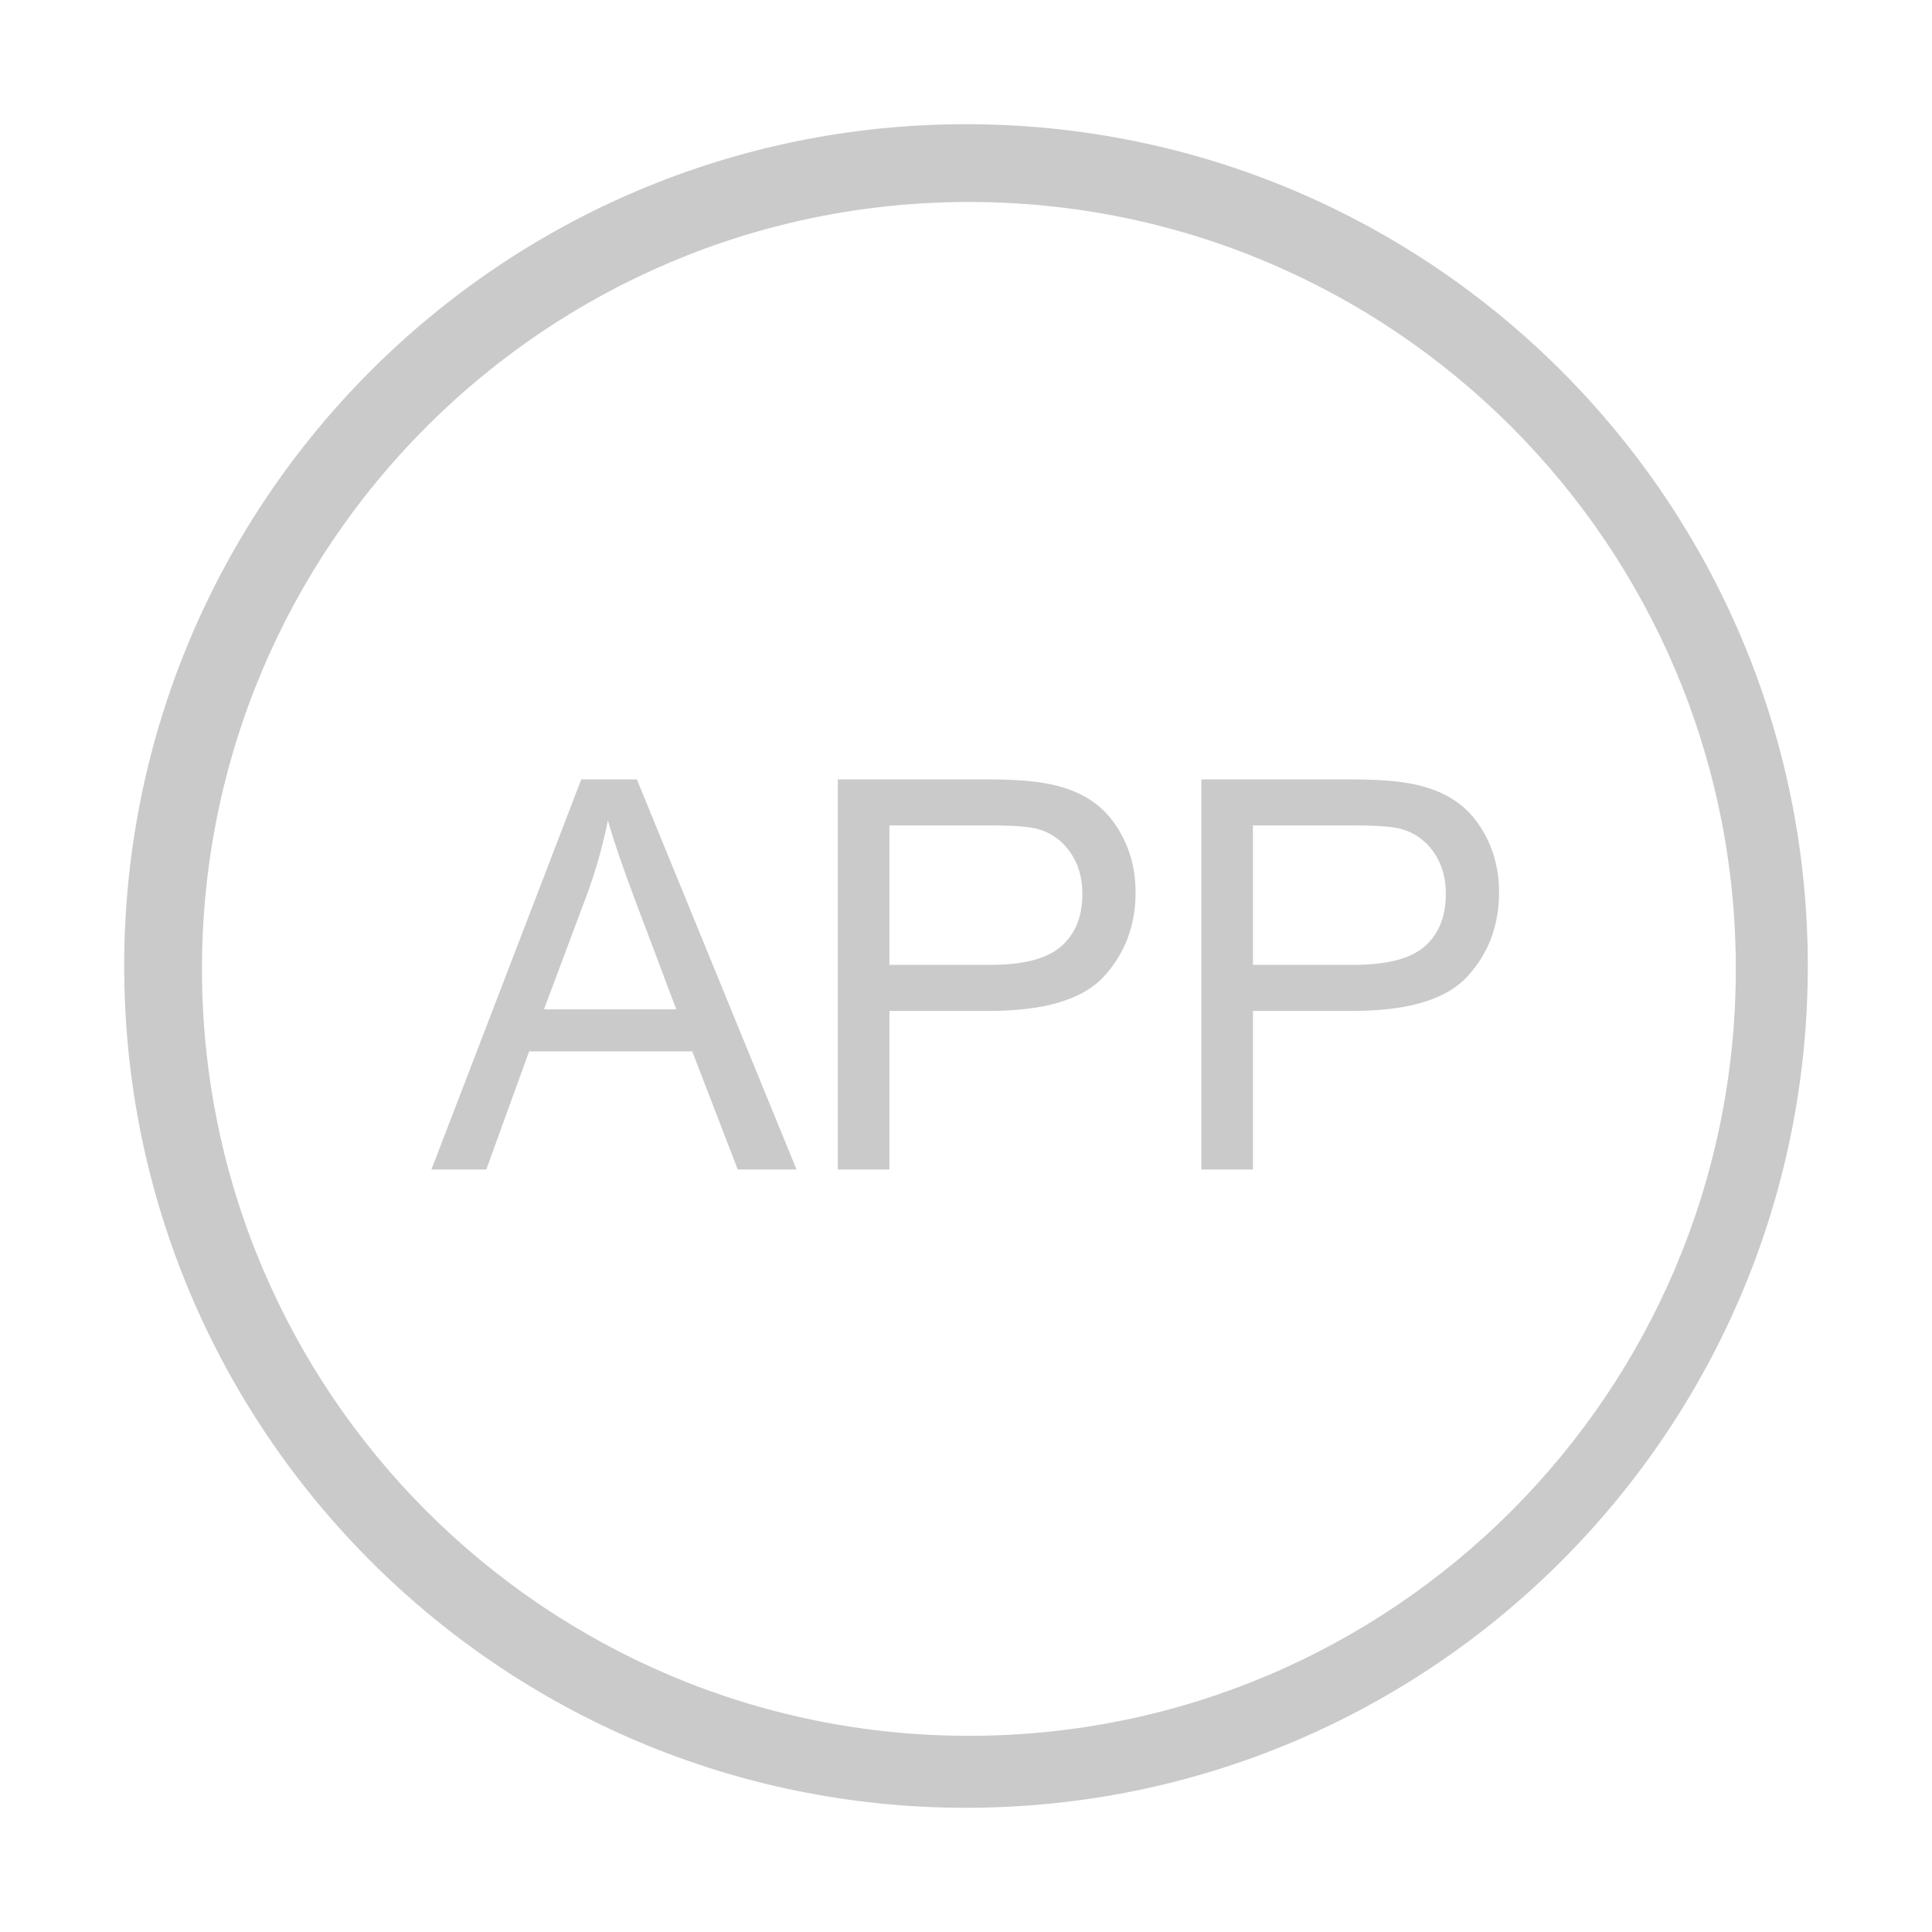 <?xml version="1.0" standalone="no"?><!DOCTYPE svg PUBLIC "-//W3C//DTD SVG 1.1//EN" "http://www.w3.org/Graphics/SVG/1.1/DTD/svg11.dtd"><svg t="1543369383531" class="icon" style="" viewBox="0 0 1024 1024" version="1.1" xmlns="http://www.w3.org/2000/svg" p-id="1589" xmlns:xlink="http://www.w3.org/1999/xlink" width="20" height="20"><defs><style type="text/css"></style></defs><path d="M511.998 65.828c-246.41 0-446.17 199.761-446.17 446.17 0 246.414 199.76 446.174 446.17 446.174 246.414 0 446.174-199.76 446.174-446.174C958.172 265.589 758.412 65.828 511.998 65.828L511.998 65.828zM513.533 920.019c-224.493 0-406.483-181.99-406.483-406.487 0-224.493 181.99-406.483 406.483-406.483 224.497 0 406.486 181.99 406.486 406.483C920.019 738.03 738.029 920.019 513.533 920.019L513.533 920.019zM228.668 619.865l79.414-206.773 29.472 0 84.629 206.773L391.02 619.865l-24.126-62.623-86.455 0-22.702 62.623L228.668 619.865zM288.337 534.956l70.094 0-21.575-57.263C330.27 460.3 325.388 446 322.188 434.815c-2.638 13.257-6.341 26.418-11.149 39.492L288.337 534.956zM444.052 619.865 444.052 413.092l77.991 0c13.739 0 24.225 0.652 31.46 1.975 10.155 1.693 18.666 4.906 25.522 9.666 6.869 4.747 12.4 11.406 16.583 19.955 4.181 8.548 6.28 17.969 6.28 28.208 0 17.575-5.605 32.467-16.792 44.646-11.186 12.178-31.409 18.262-60.649 18.262l-53.034 0 0 84.062L444.052 619.866zM471.415 511.396l53.451 0c17.688 0 30.232-3.288 37.665-9.862 7.432-6.587 11.149-15.845 11.149-27.792 0-8.658-2.194-16.054-6.561-22.212-4.38-6.169-10.131-10.229-17.281-12.203-4.611-1.226-13.124-1.838-25.537-1.838l-52.885 0 0 73.908L471.415 511.397zM636.721 619.865 636.721 413.092l78.004 0c13.725 0 24.21 0.652 31.446 1.975 10.155 1.693 18.667 4.906 25.536 9.666 6.854 4.747 12.387 11.406 16.57 19.955 4.182 8.548 6.267 17.969 6.267 28.208 0 17.575-5.592 32.467-16.777 44.646-11.186 12.178-31.413 18.262-60.65 18.262l-53.034 0 0 84.062L636.721 619.866zM664.083 511.396l53.461 0c17.674 0 30.222-3.288 37.652-9.862 7.435-6.587 11.137-15.845 11.137-27.792 0-8.658-2.184-16.054-6.55-22.212-4.377-6.169-10.128-10.229-17.278-12.203-4.613-1.226-13.112-1.838-25.523-1.838l-52.898 0L664.084 511.396z" p-id="1590" fill="#cacaca"></path></svg>